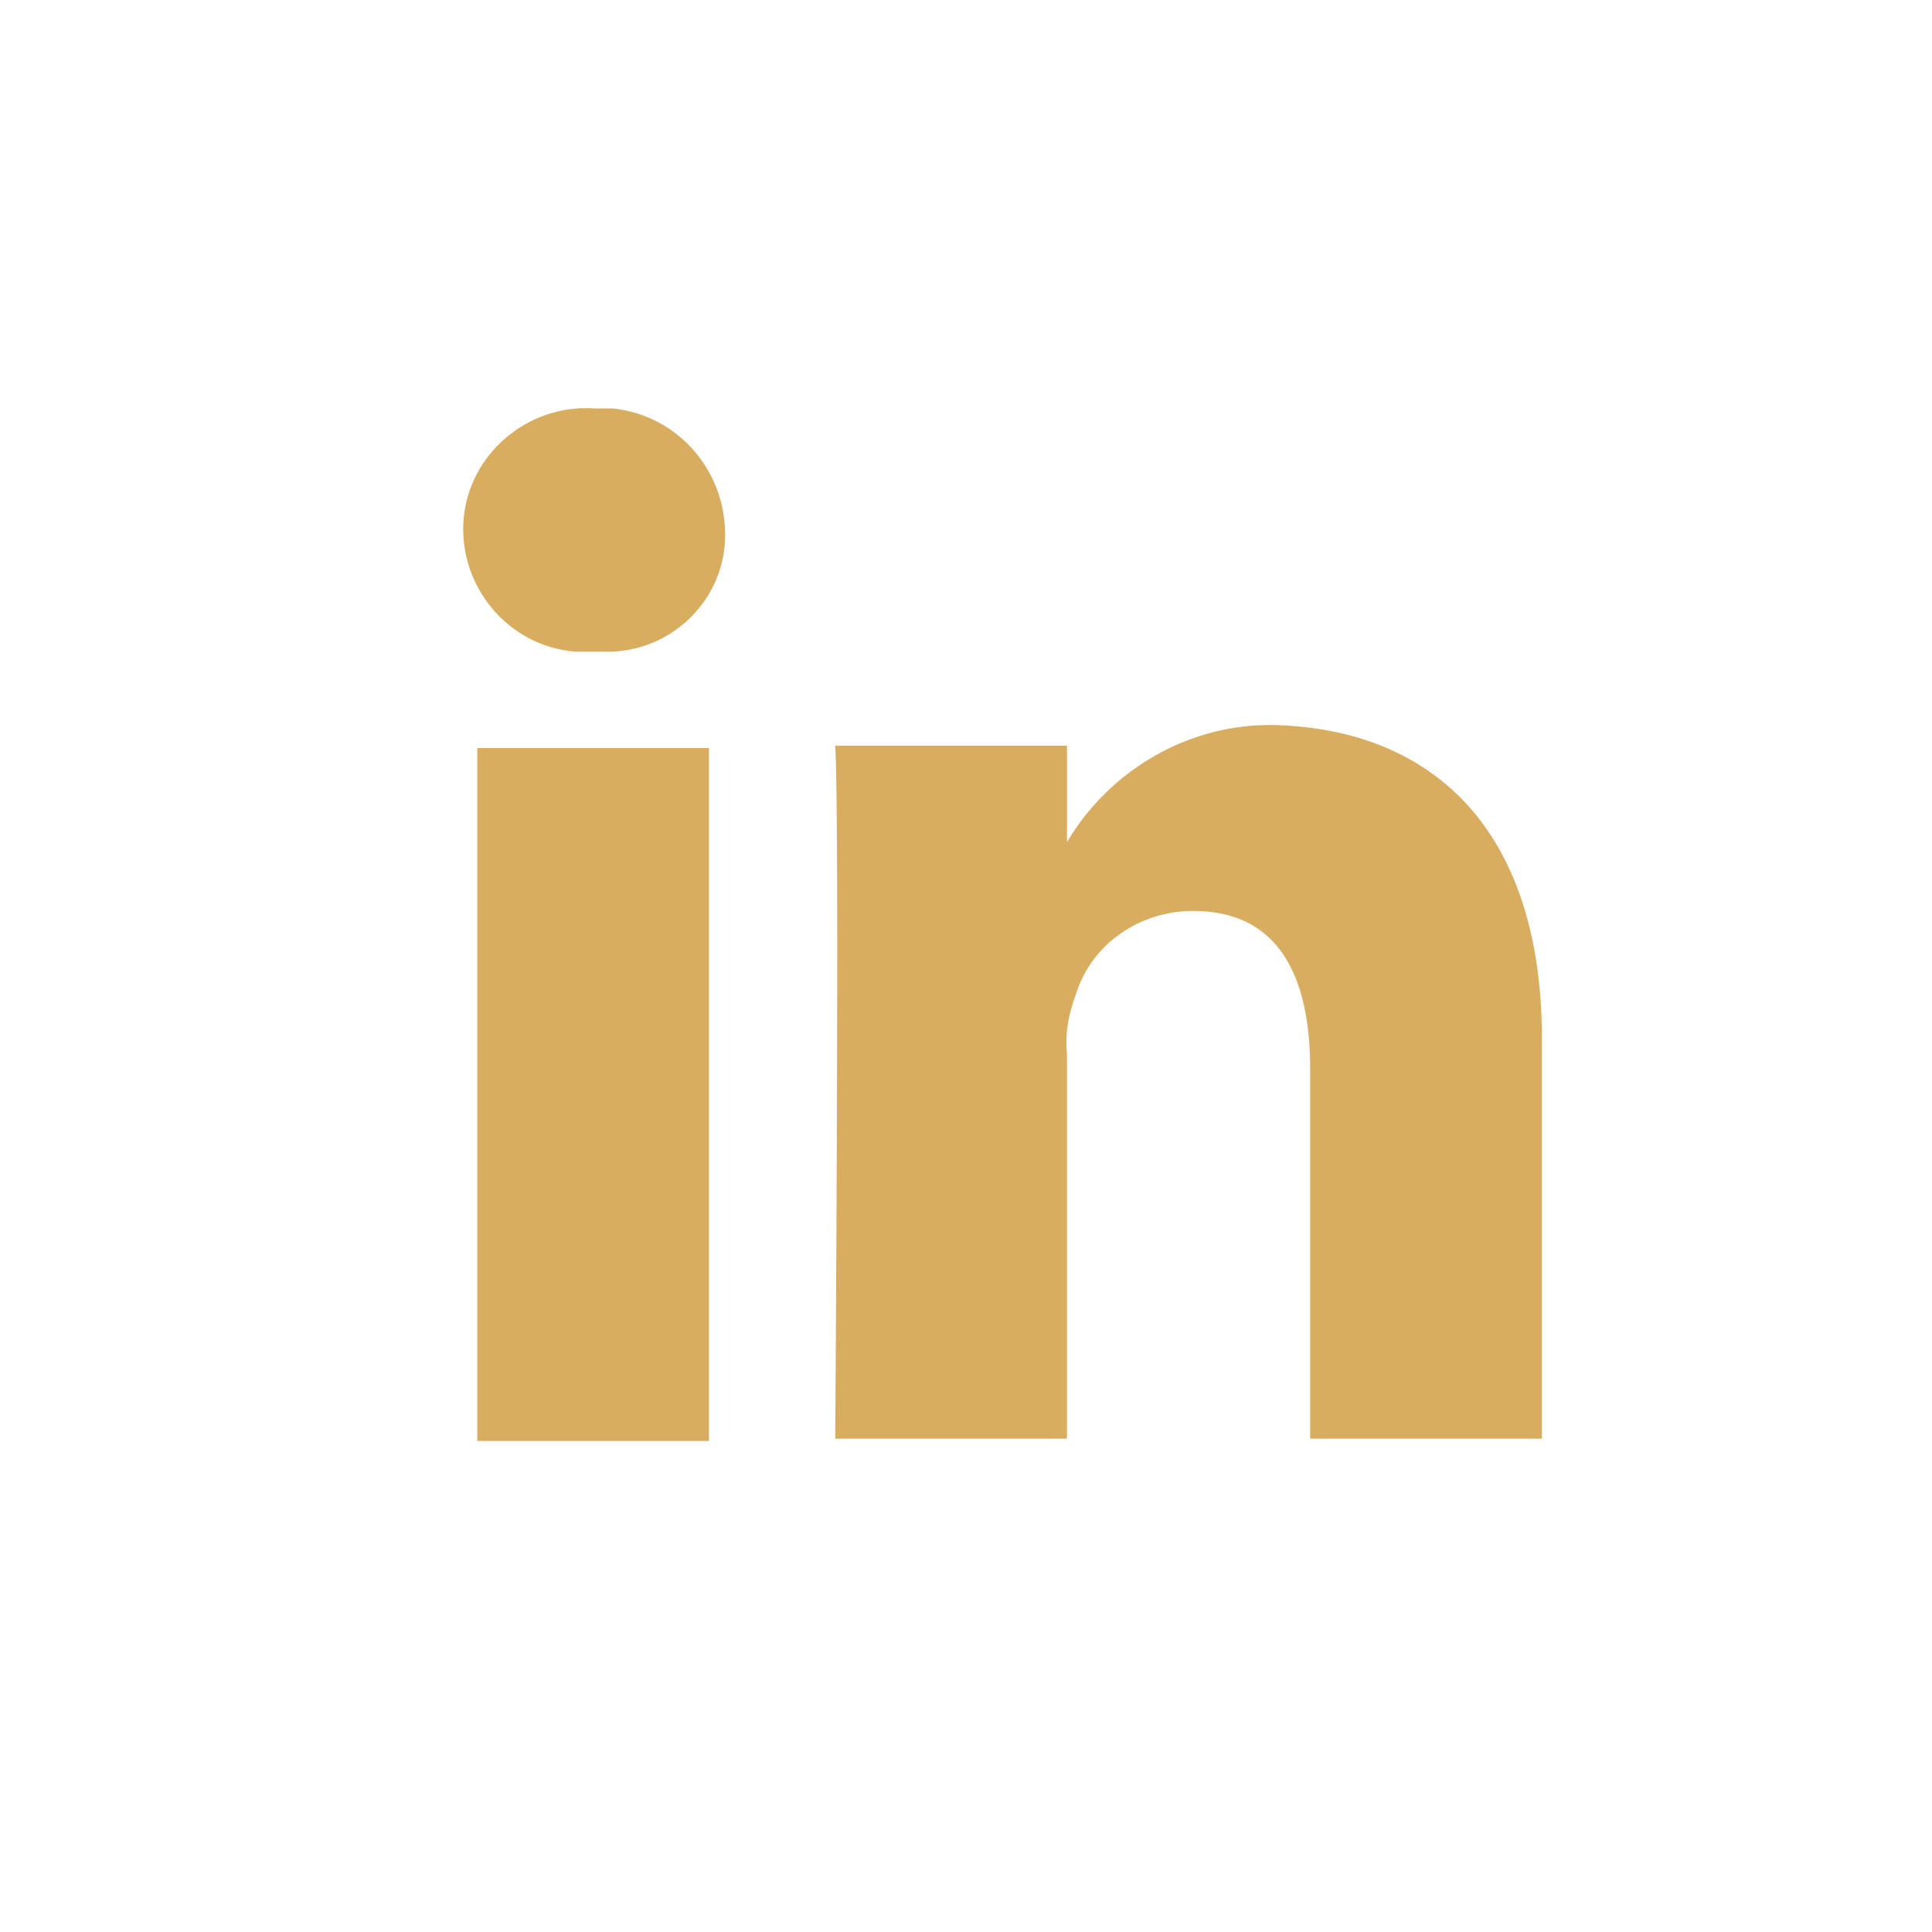 <?xml version="1.0" encoding="utf-8"?>
<!-- Generator: Adobe Illustrator 24.2.1, SVG Export Plug-In . SVG Version: 6.00 Build 0)  -->
<svg version="1.1" id="Calque_1" xmlns="http://www.w3.org/2000/svg" xmlns:xlink="http://www.w3.org/1999/xlink" x="0px" y="0px"
	 viewBox="0 0 84.2 84.2" style="enable-background:new 0 0 84.2 84.2;" xml:space="preserve">
<style type="text/css">
	.st0{fill:#D9AD5F;}
</style>
<path class="st0" d="M67.2,45.3v17.4H57.1V46.6c0-4.1-1.4-6.9-5.1-6.9c-2.3,0-4.4,1.4-5.1,3.6c-0.3,0.8-0.5,1.7-0.4,2.6v16.8H36.4
	c0,0,0.2-27.3,0-30.2h10.1v4.2c1.9-3.2,5.4-5.2,9.1-5.1C62.3,31.8,67.2,36,67.2,45.3z"/>
<path class="st0" d="M31.6,23.5c-0.1,2.8-2.5,5-5.3,4.9c-0.1,0-0.2,0-0.4,0v0h-0.8c-2.9-0.2-5.1-2.8-4.9-5.7
	c0.2-2.9,2.8-5.1,5.7-4.9h0.8C29.6,18.1,31.7,20.6,31.6,23.5z"/>
<rect x="20.8" y="32.6" class="st0" width="10.1" height="30.2"/>
</svg>
